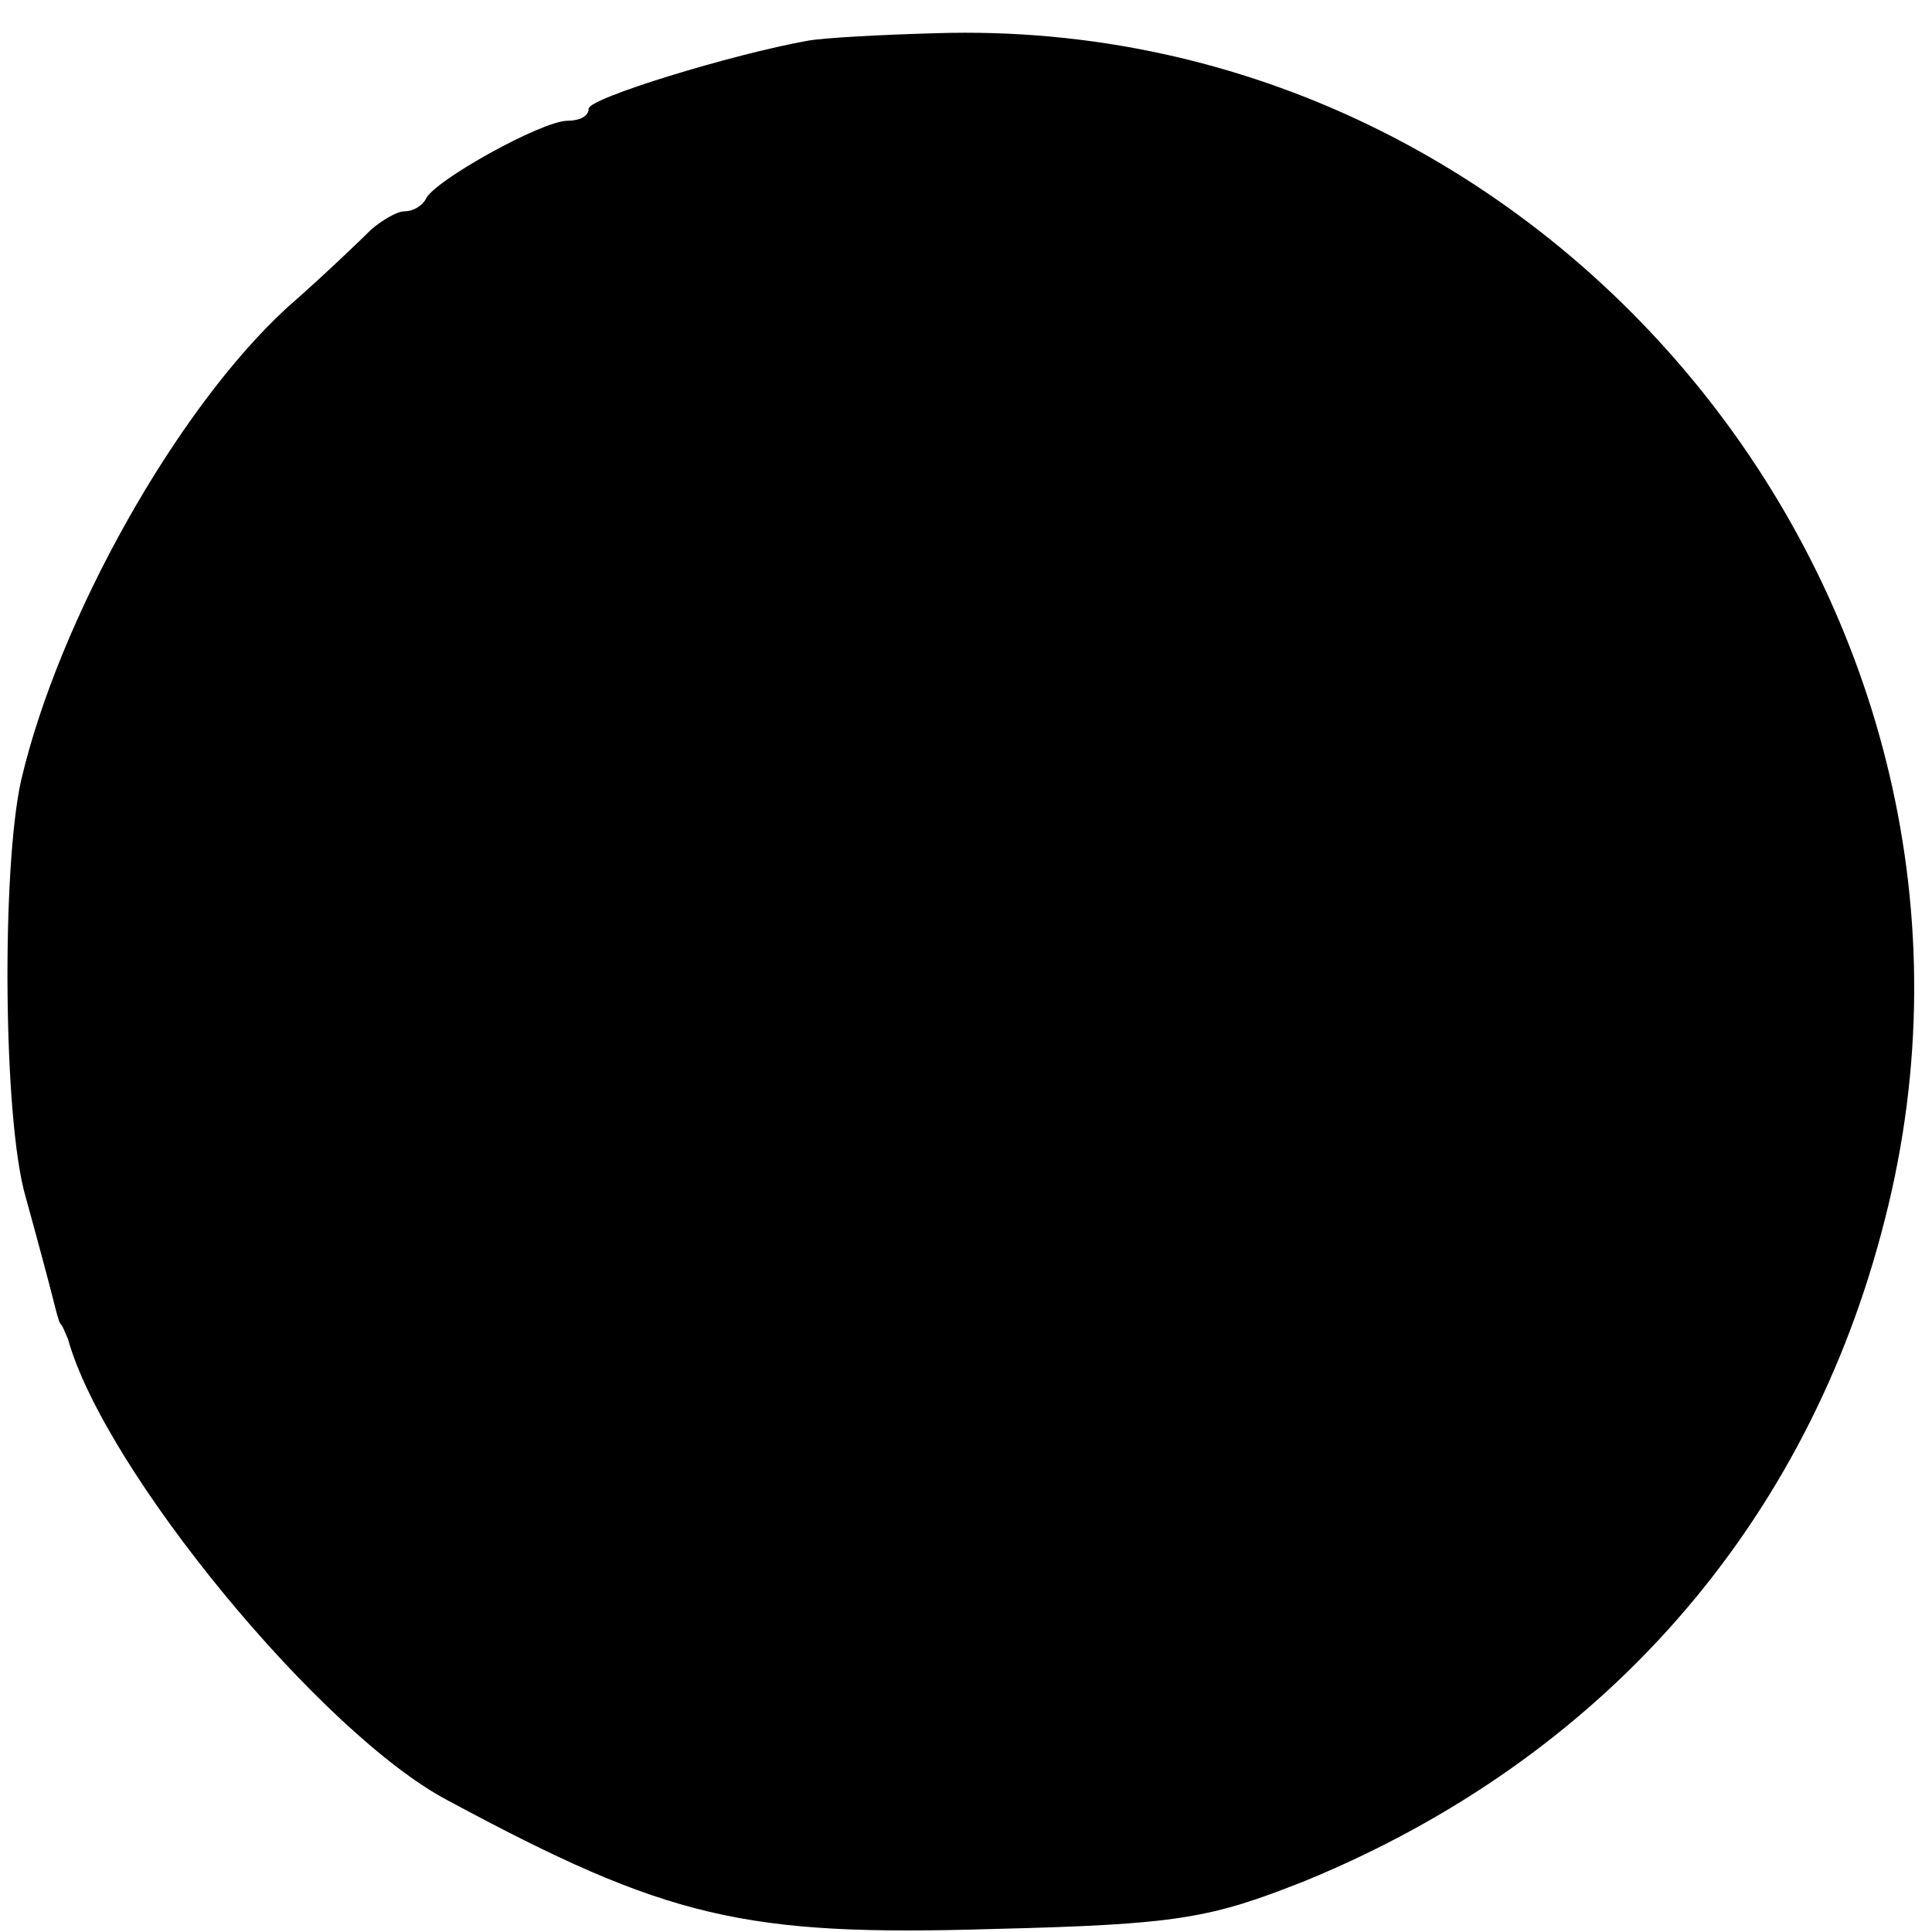 <?xml version="1.0" standalone="no"?>
<!DOCTYPE svg PUBLIC "-//W3C//DTD SVG 20010904//EN"
 "http://www.w3.org/TR/2001/REC-SVG-20010904/DTD/svg10.dtd">
<svg version="1.0" xmlns="http://www.w3.org/2000/svg"
 width="128pt" height="128pt" viewBox="0 0 128 128"
 preserveAspectRatio="xMidYMid meet">
<g transform="translate(0,128) scale(0.1,-0.1)"
fill="#000000" stroke="none">
<path d="M535 1253 c-50 -9 -145 -38 -145 -45 0 -5 -6 -8 -14 -8 -17 0 -89
-40 -94 -52 -2 -4 -8 -8 -14 -8 -5 0 -15 -6 -22 -12 -7 -7 -32 -31 -56 -52
-73 -67 -151 -206 -176 -313 -13 -58 -12 -225 3 -276 8 -29 16 -59 18 -67 2
-8 4 -16 5 -17 2 -2 3 -6 5 -10 24 -87 168 -262 252 -306 145 -78 196 -90 361
-85 123 3 144 7 207 32 197 81 333 236 384 439 102 401 -216 798 -629 785 -36
-1 -74 -3 -85 -5z"/>
</g>
</svg>
